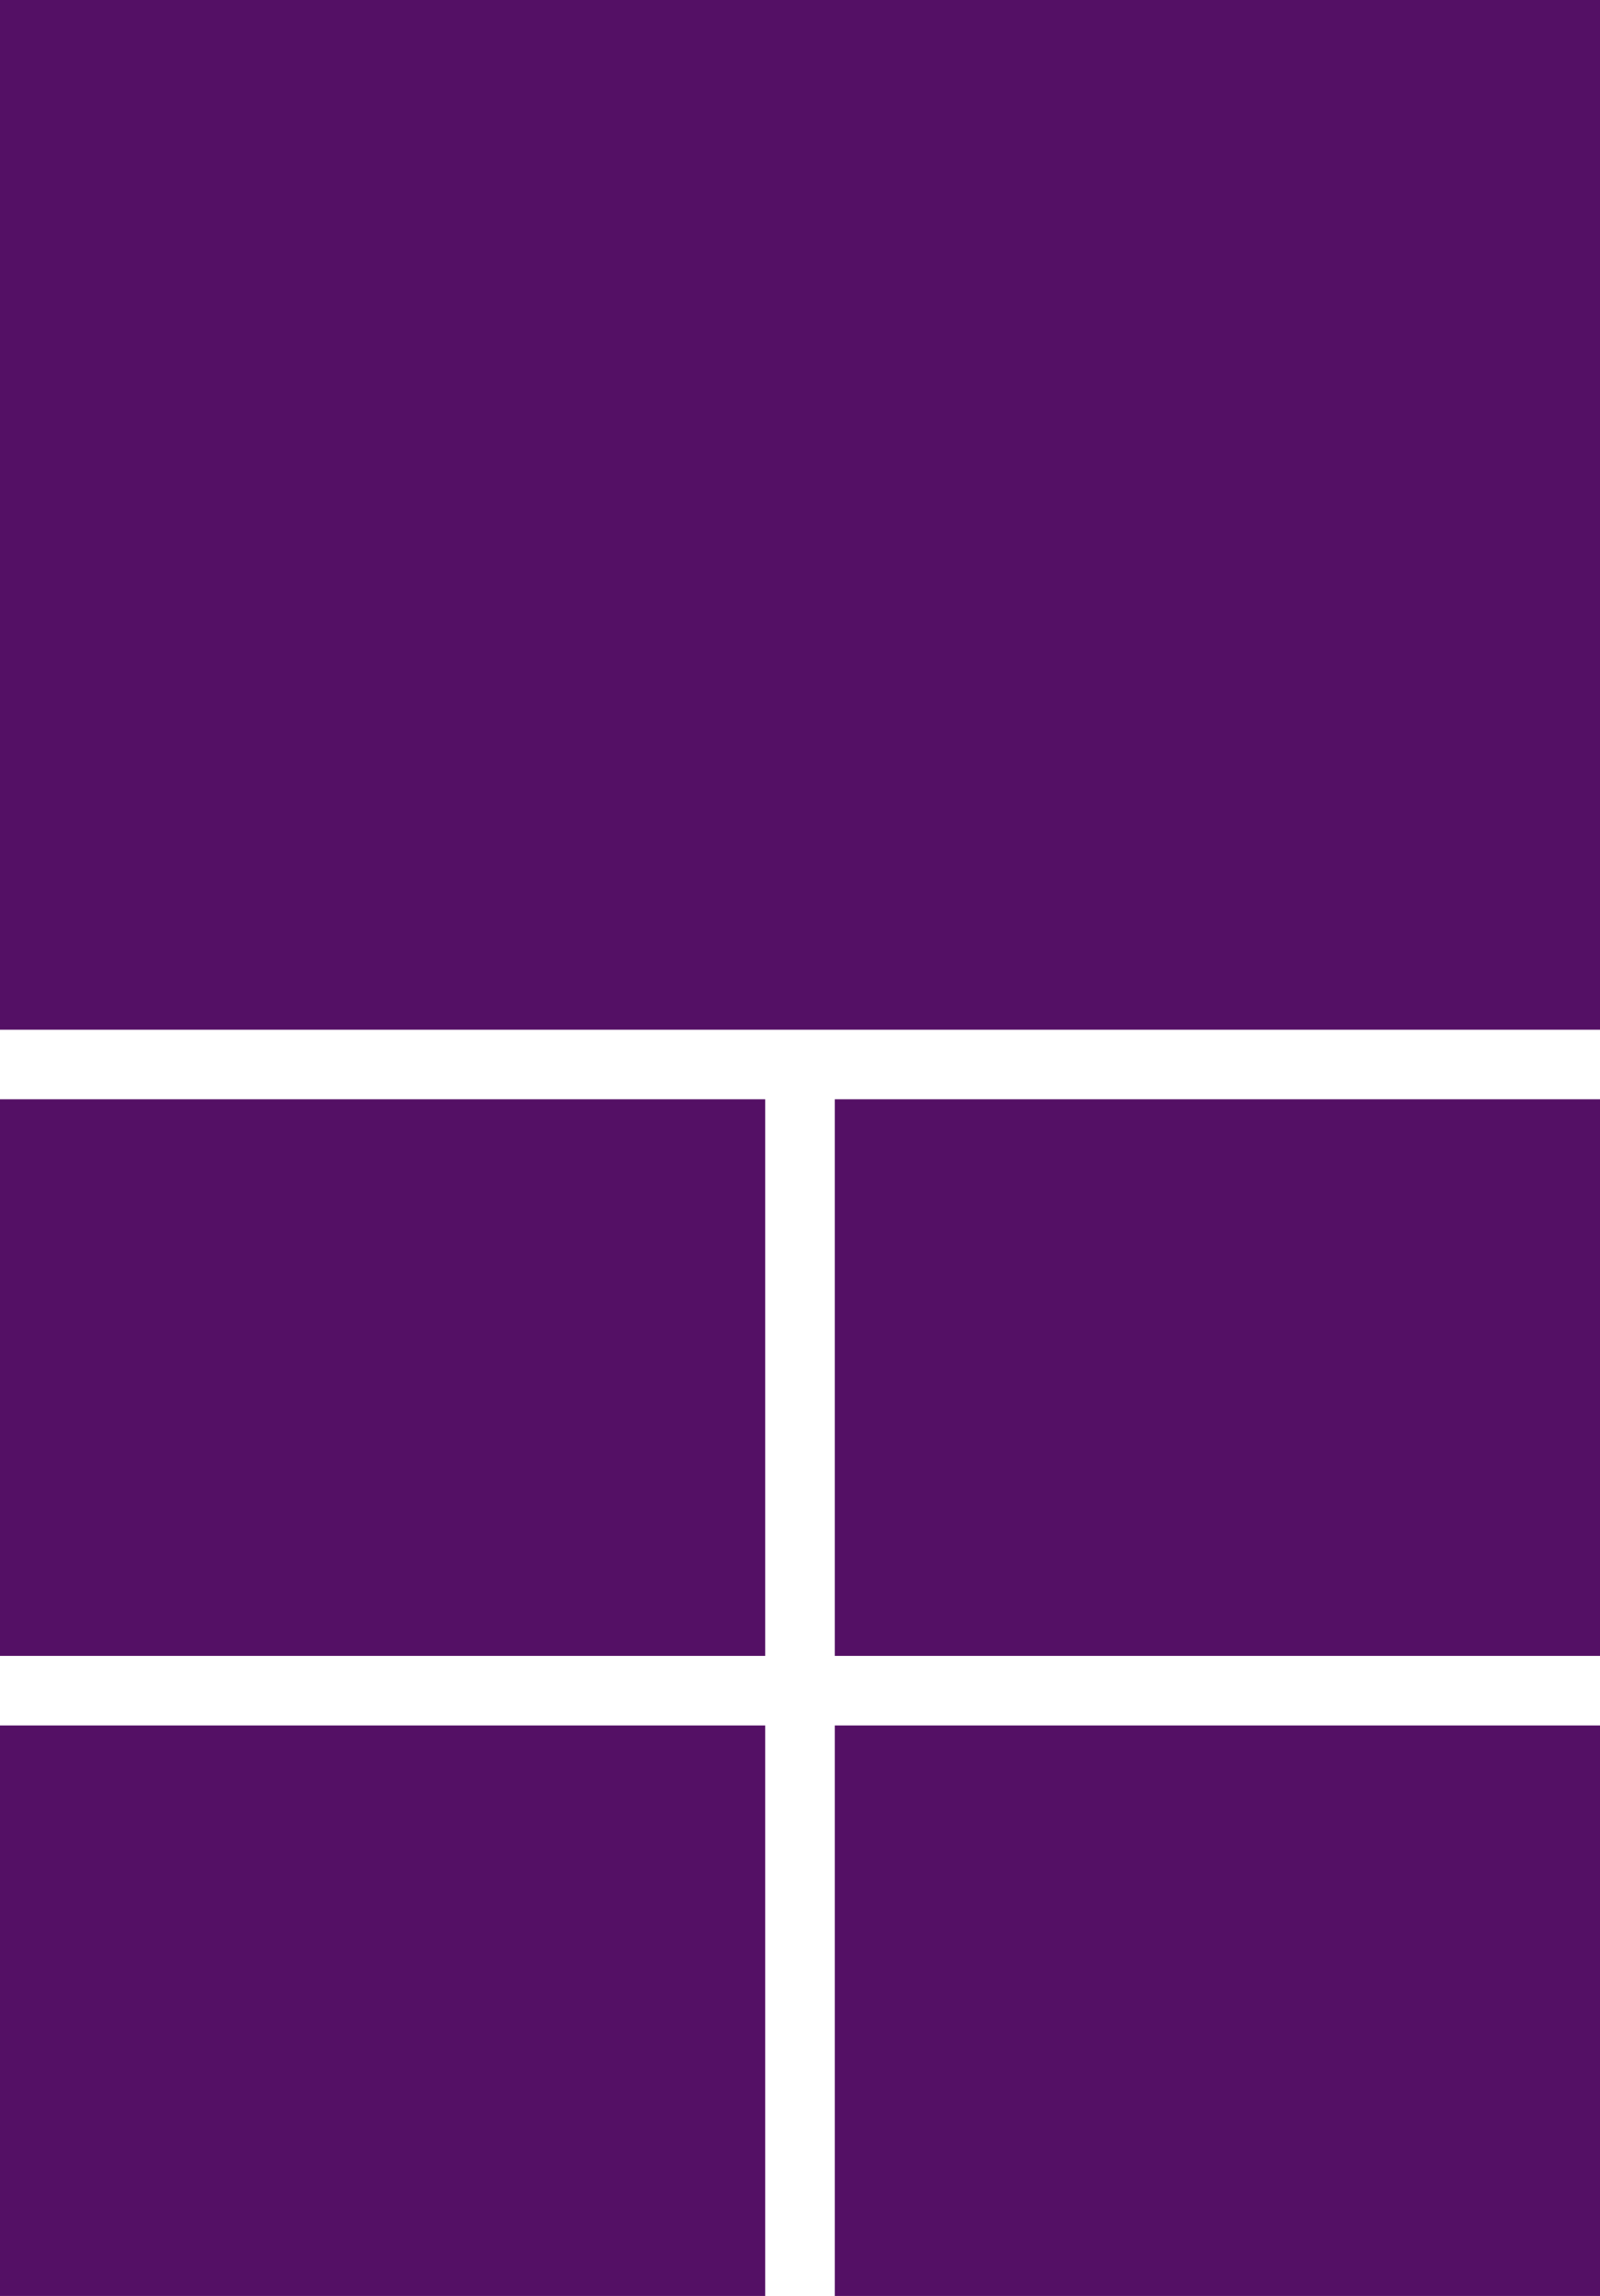 <?xml version="1.0" encoding="utf-8"?>
<!-- Generator: Adobe Illustrator 21.1.0, SVG Export Plug-In . SVG Version: 6.00 Build 0)  -->
<svg fill='rgb(84, 16, 101)' version="1.1" id="Layer_1" xmlns="http://www.w3.org/2000/svg" xmlns:xlink="http://www.w3.org/1999/xlink" x="0px" y="0px"
	 viewBox="0 0 115 165" style="enable-background:new 0 0 115 165;" xml:space="preserve">
<rect width="115" height="74"/>
<rect y="79" width="55" height="40"/>
<rect x="60" y="124" width="55" height="41"/>
<rect x="60" y="79" width="55" height="40"/>
<rect y="124" width="55" height="41"/>
</svg>
